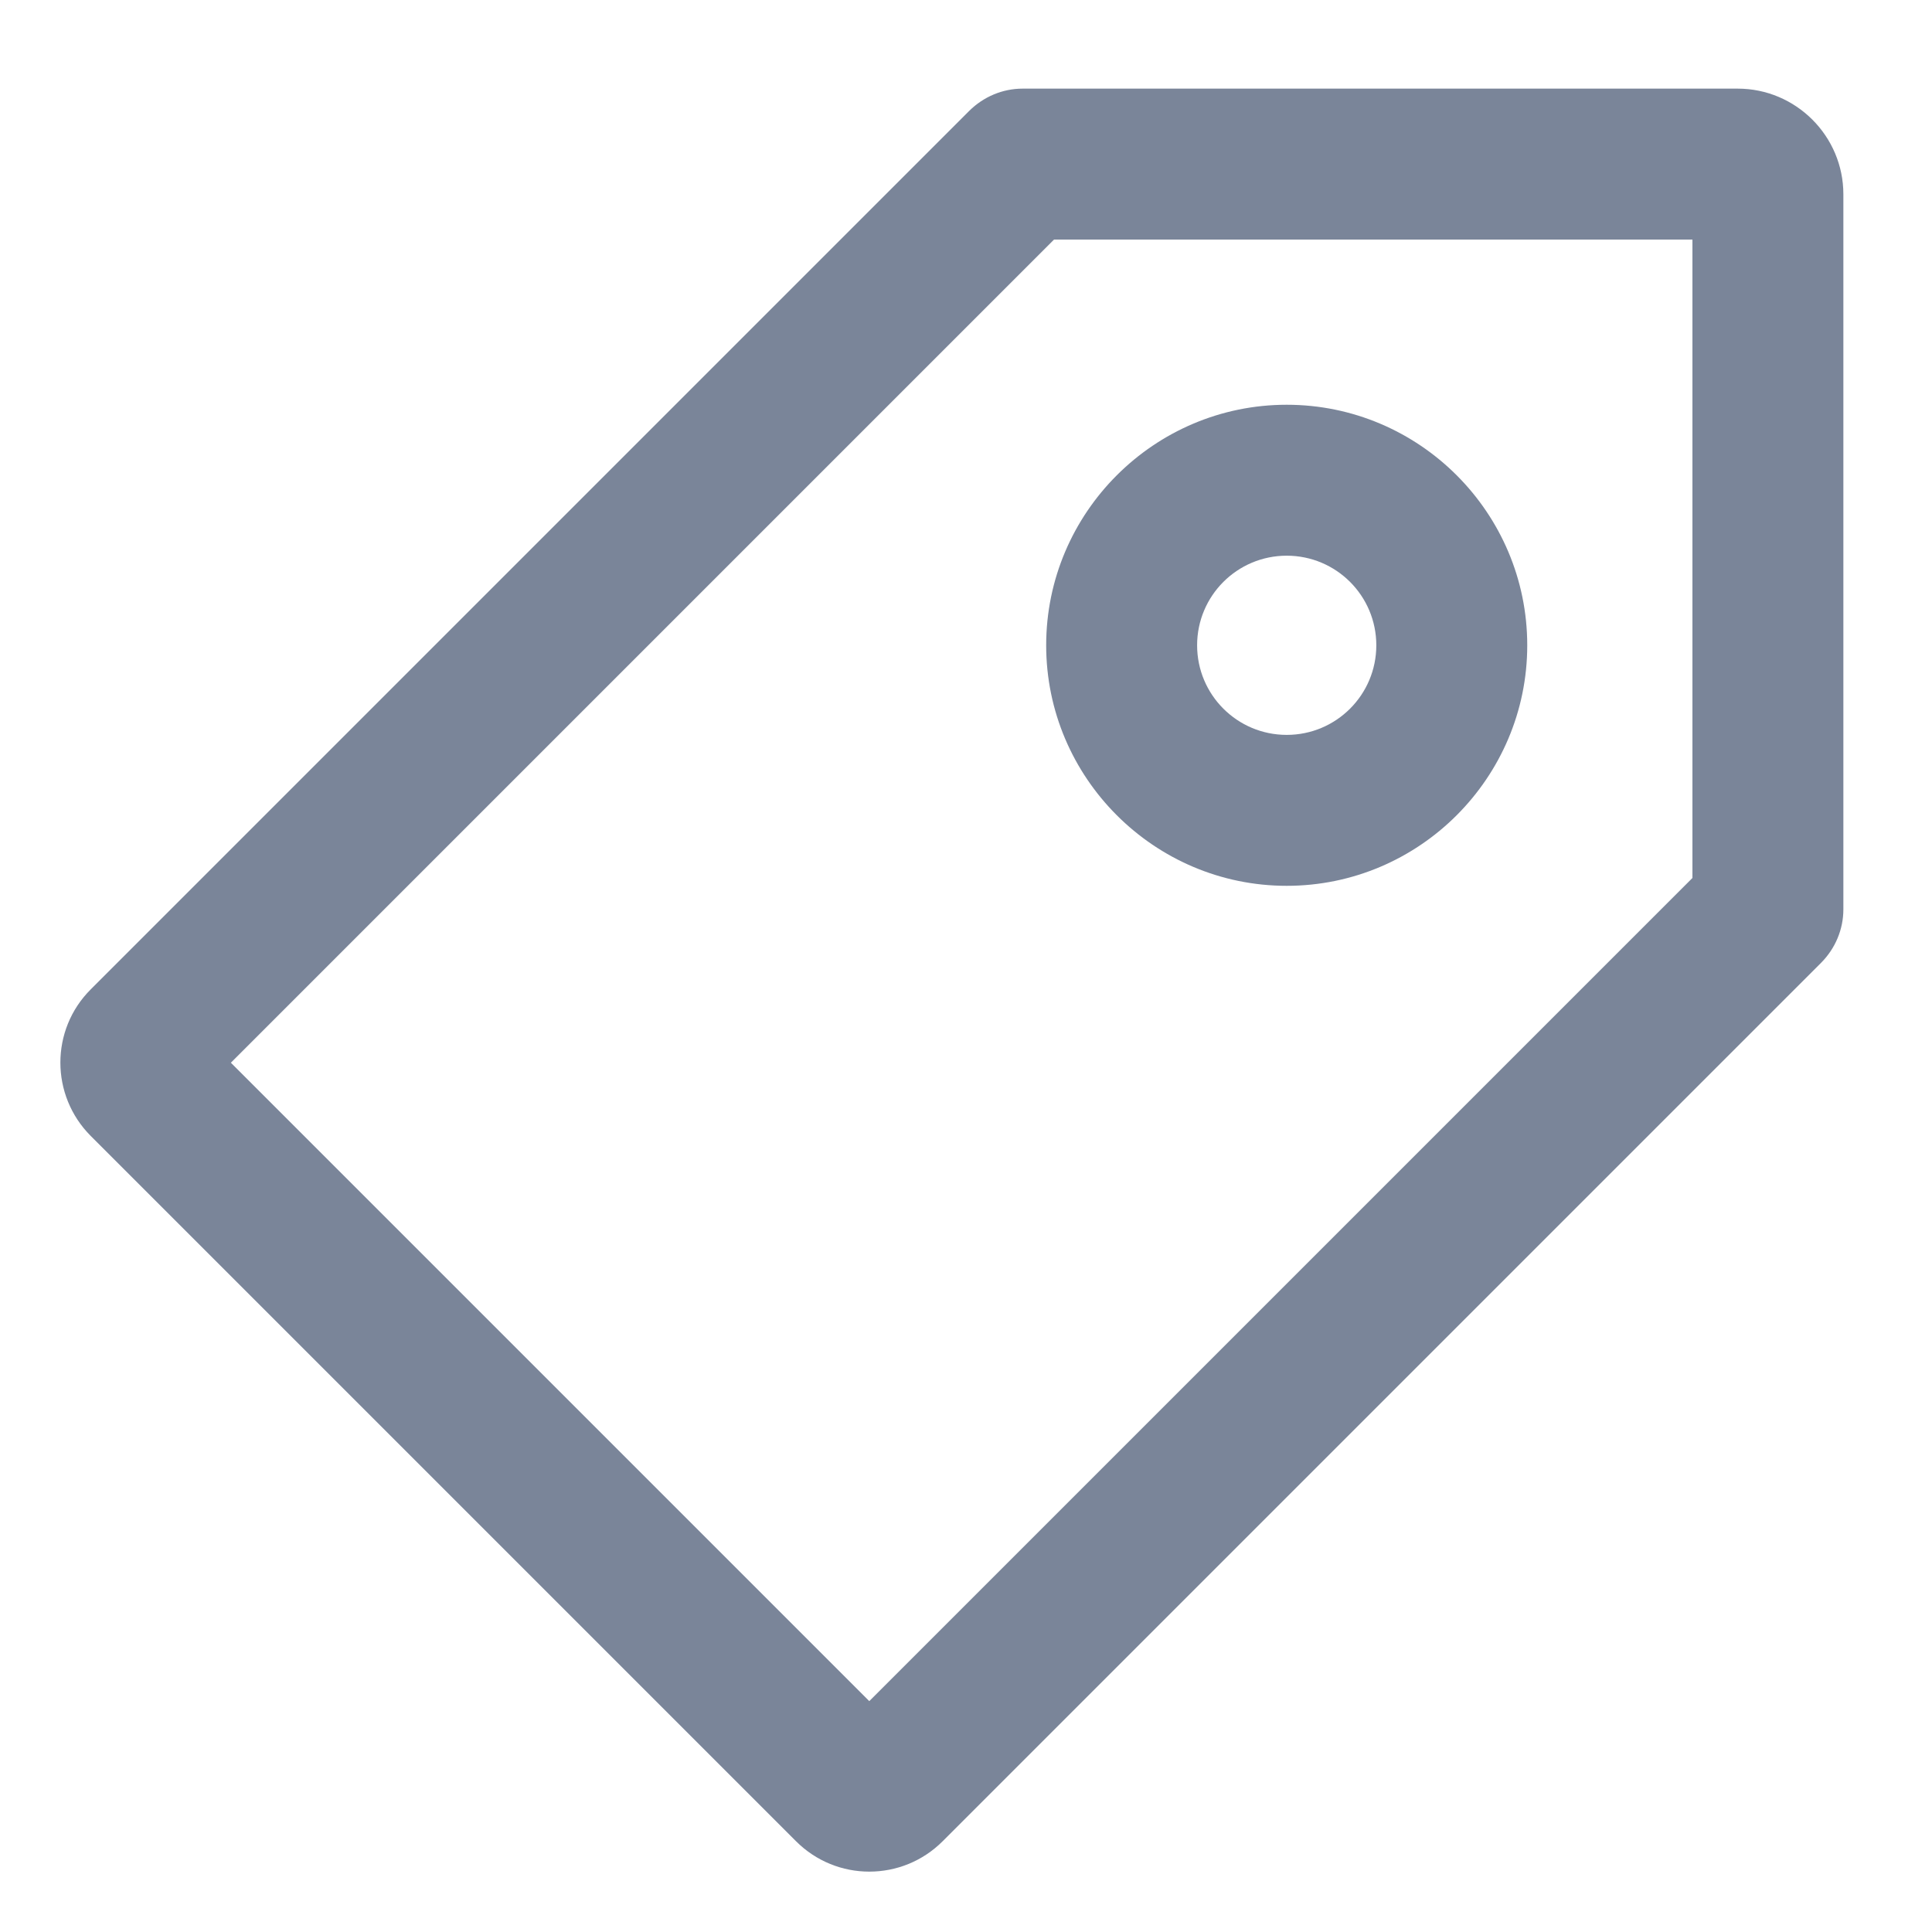 <?xml version="1.0" encoding="UTF-8"?>
<svg width="16px" height="16px" viewBox="0 0 16 16" version="1.1" xmlns="http://www.w3.org/2000/svg" xmlns:xlink="http://www.w3.org/1999/xlink">
    <title>B4B69099-0F25-4657-9F99-9368BB3FC01D</title>
    <g id="控件" stroke="none" stroke-width="1" fill="none" fill-rule="evenodd">
        <g id="icon_price">
            <rect id="矩形" fill="#D8D8D8" opacity="0" x="0" y="0" width="16" height="16"></rect>
            <g id="价格" fill="#7A8599" fill-rule="nonzero">
                <path d="M7.199,15.5 C6.979,15.5 6.76,15.416 6.592,15.248 L0.752,9.408 C0.416,9.072 0.416,8.527 0.752,8.193 L8.027,0.918 C8.145,0.801 8.303,0.734 8.469,0.734 L14.391,0.734 C14.873,0.734 15.266,1.127 15.266,1.609 L15.266,7.531 C15.266,7.697 15.199,7.855 15.082,7.973 L7.807,15.248 C7.639,15.416 7.42,15.5 7.199,15.5 Z M1.912,8.801 L7.199,14.088 L14.016,7.271 L14.016,1.984 L8.729,1.984 L1.912,8.801 Z" id="形状"></path>
                <path d="M10.656,7.336 C9.559,7.336 8.664,6.441 8.664,5.344 C8.664,4.246 9.559,3.352 10.656,3.352 C11.754,3.352 12.648,4.246 12.648,5.344 C12.648,6.441 11.754,7.336 10.656,7.336 Z M10.656,4.602 C10.246,4.602 9.914,4.934 9.914,5.344 C9.914,5.754 10.246,6.086 10.656,6.086 C11.066,6.086 11.398,5.754 11.398,5.344 C11.398,4.934 11.066,4.602 10.656,4.602 Z" id="形状"></path>
            </g>
        </g>
    </g>
</svg>